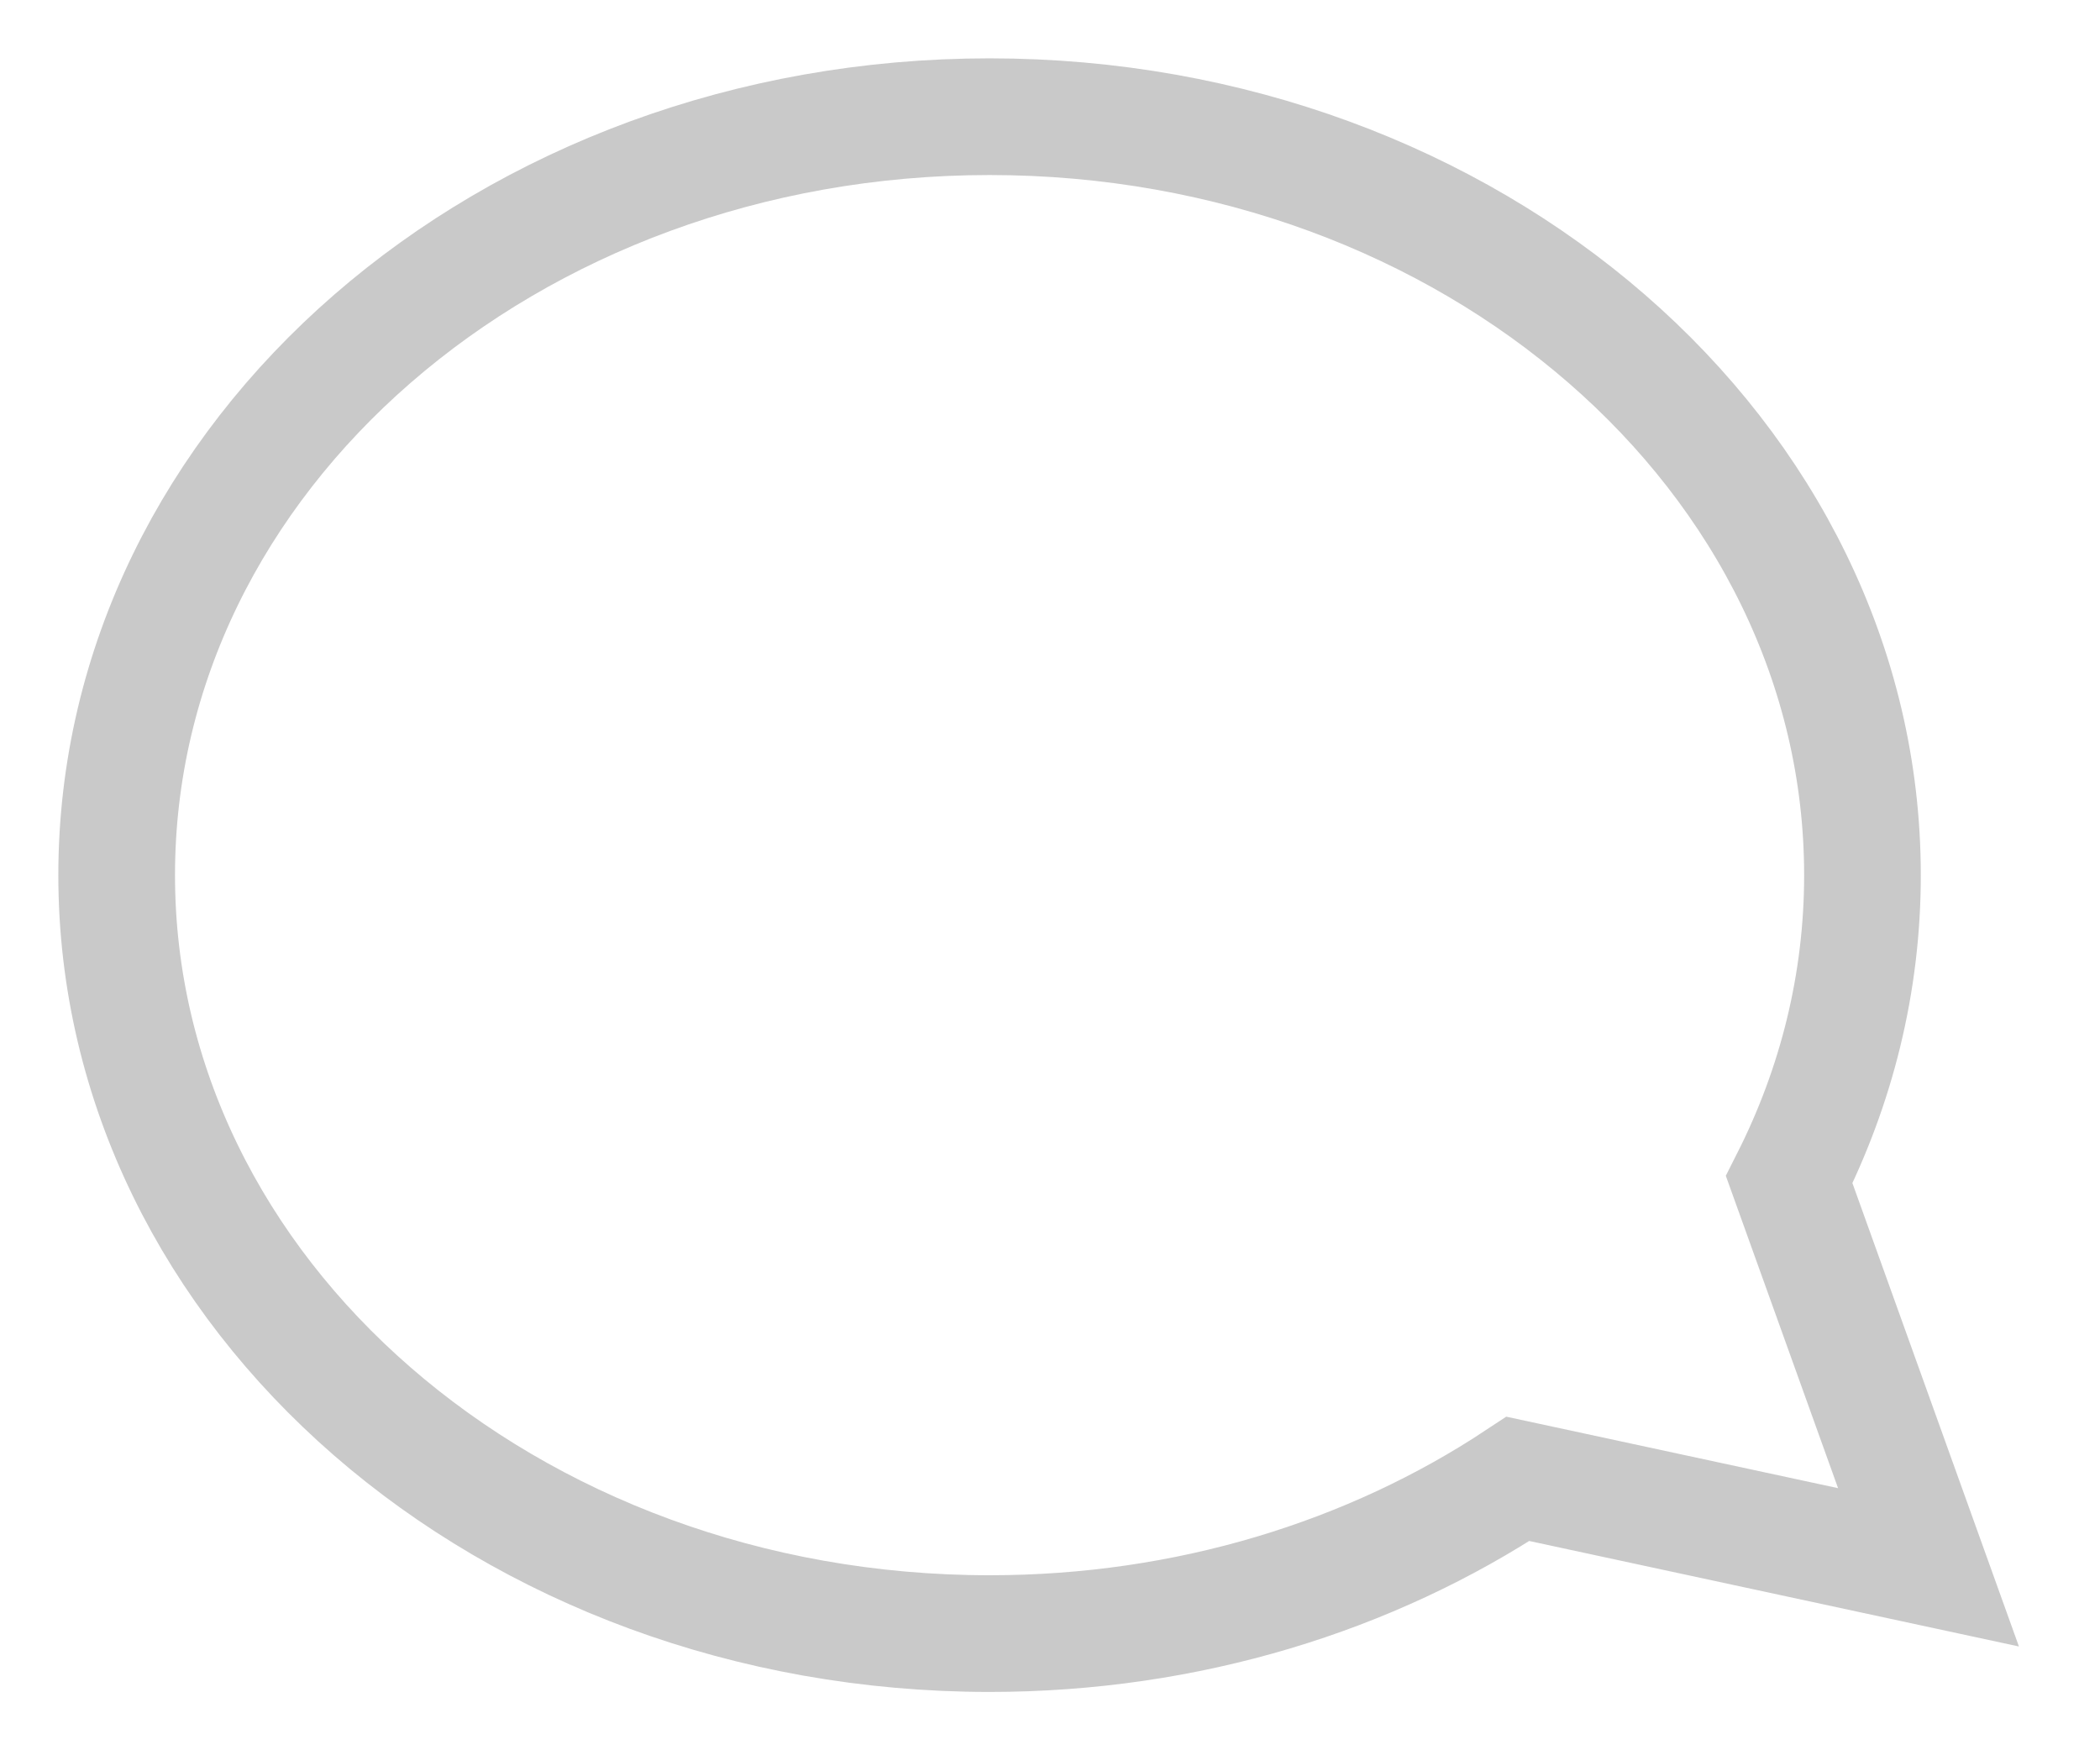 <?xml version="1.0" encoding="UTF-8"?>
<svg width="18px" height="15px" viewBox="0 0 18 15" version="1.1" xmlns="http://www.w3.org/2000/svg" xmlns:xlink="http://www.w3.org/1999/xlink">
    <!-- Generator: Sketch 54.1 (76490) - https://sketchapp.com -->
    <title>Comment</title>
    <desc>Created with Sketch.</desc>
    <g id="Design" stroke="none" stroke-width="1" fill="none" fill-rule="evenodd">
        <g id="maps---post-detail" transform="translate(-262, -251)" fill-rule="nonzero" stroke="#C9C9C9">
            <g id="post" transform="translate(23, 55)">
                <g id="post-controls" transform="translate(22, 195)">
                    <path d="M232.336,11.11 L233.53,14.432 L230.011,13.674 C228.753,14.506 227.184,15 225.482,15 C221.35,15 218,12.09 218,8.5 C218,4.91 221.35,2 225.482,2 C229.614,2 232.964,4.91 232.964,8.5 C232.964,9.428 232.74,10.311 232.336,11.11 Z" id="Comment"></path>
                </g>
            </g>
        </g>
    </g>
</svg>